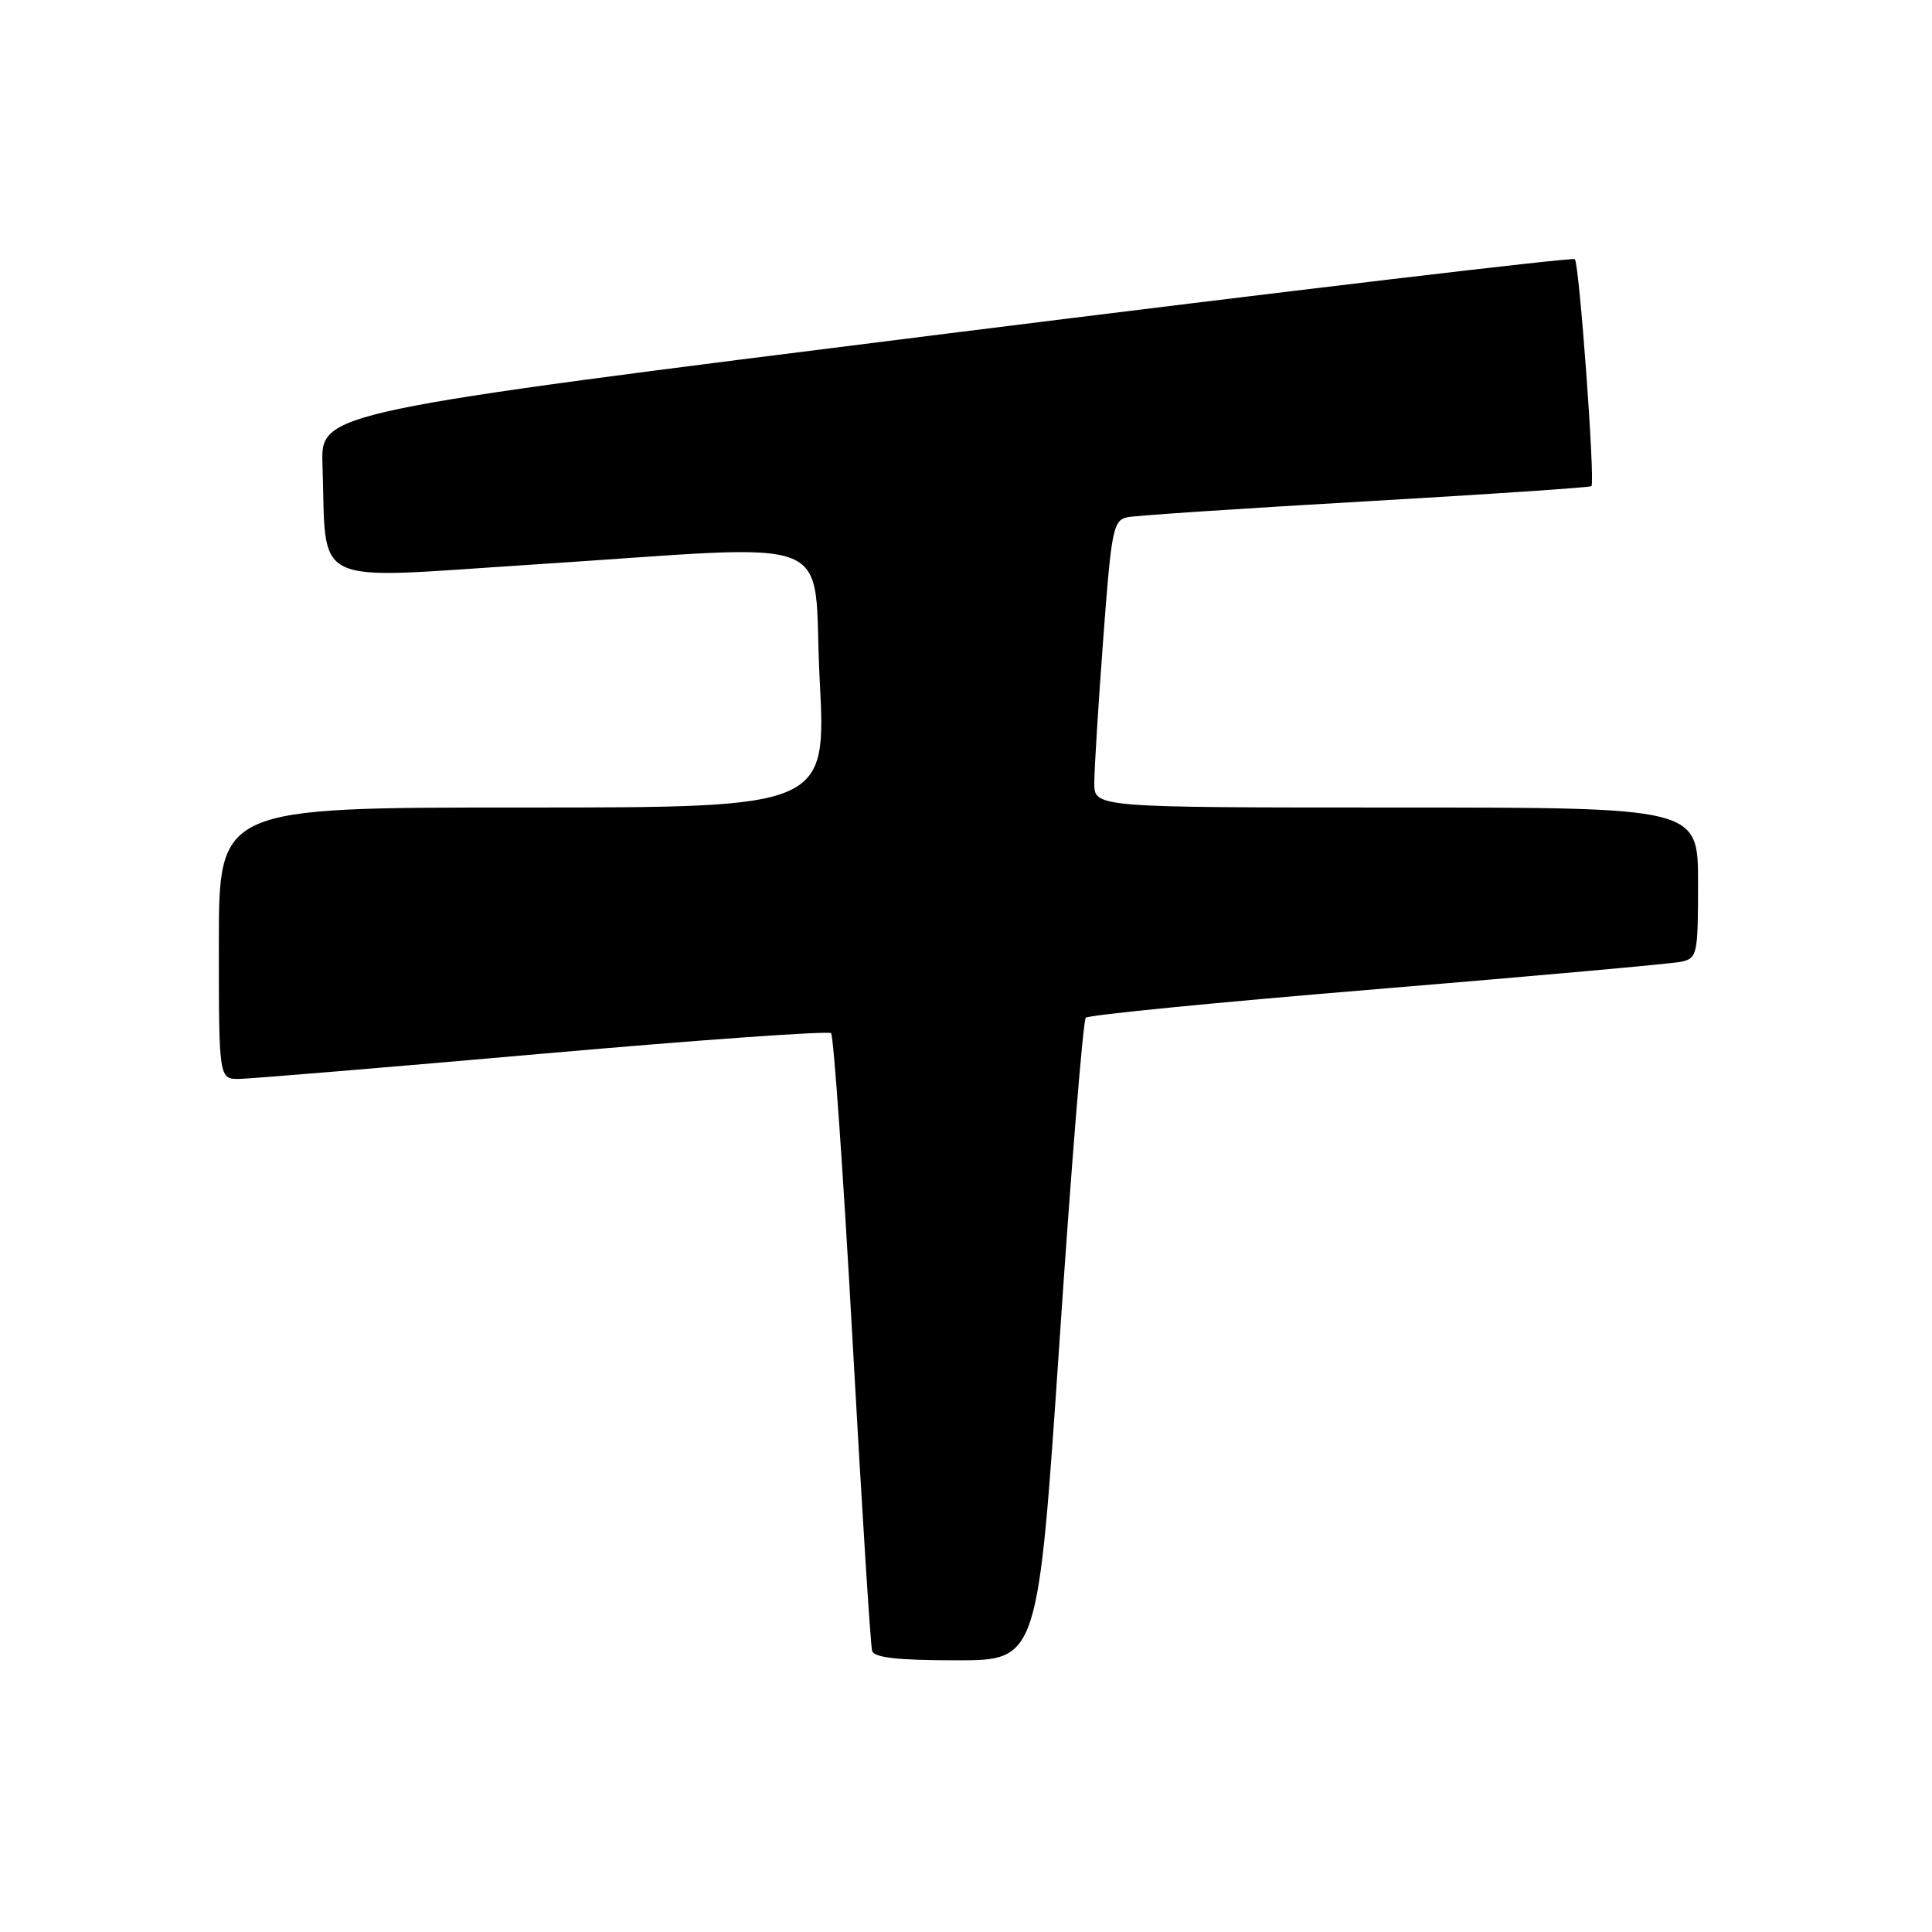 <?xml version="1.0" encoding="UTF-8" standalone="no"?>
<!DOCTYPE svg PUBLIC "-//W3C//DTD SVG 1.1//EN" "http://www.w3.org/Graphics/SVG/1.1/DTD/svg11.dtd" >
<svg xmlns="http://www.w3.org/2000/svg" xmlns:xlink="http://www.w3.org/1999/xlink" version="1.1" viewBox="0 0 256 256">
 <g >
 <path fill="currentColor"
d=" M 140.39 177.75 C 141.95 154.51 143.52 135.21 143.87 134.85 C 144.22 134.49 161.60 132.78 182.50 131.06 C 203.40 129.33 221.51 127.70 222.75 127.44 C 224.90 126.98 225.00 126.52 225.00 116.98 C 225.00 107.00 225.00 107.00 185.00 107.00 C 145.00 107.00 145.00 107.00 145.00 103.75 C 145.00 101.96 145.53 93.40 146.18 84.72 C 147.27 70.04 147.50 68.92 149.43 68.53 C 150.57 68.30 164.78 67.36 181.00 66.43 C 197.22 65.50 210.67 64.59 210.87 64.42 C 211.39 63.97 209.27 34.93 208.67 34.34 C 208.41 34.07 170.91 38.52 125.34 44.22 C 42.50 54.60 42.50 54.60 42.73 61.55 C 43.29 78.02 40.65 76.74 70.28 74.83 C 112.40 72.12 107.57 70.21 108.61 90.00 C 109.50 107.00 109.50 107.00 69.25 107.00 C 29.00 107.00 29.00 107.00 29.00 125.00 C 29.00 143.00 29.00 143.00 31.75 142.96 C 33.26 142.93 51.38 141.43 72.00 139.61 C 92.62 137.79 109.78 136.58 110.12 136.90 C 110.46 137.23 111.74 155.50 112.96 177.50 C 114.18 199.50 115.35 218.06 115.56 218.75 C 115.83 219.65 118.97 220.00 126.74 220.00 C 137.54 220.00 137.54 220.00 140.39 177.75 Z "/>
</g>
</svg>